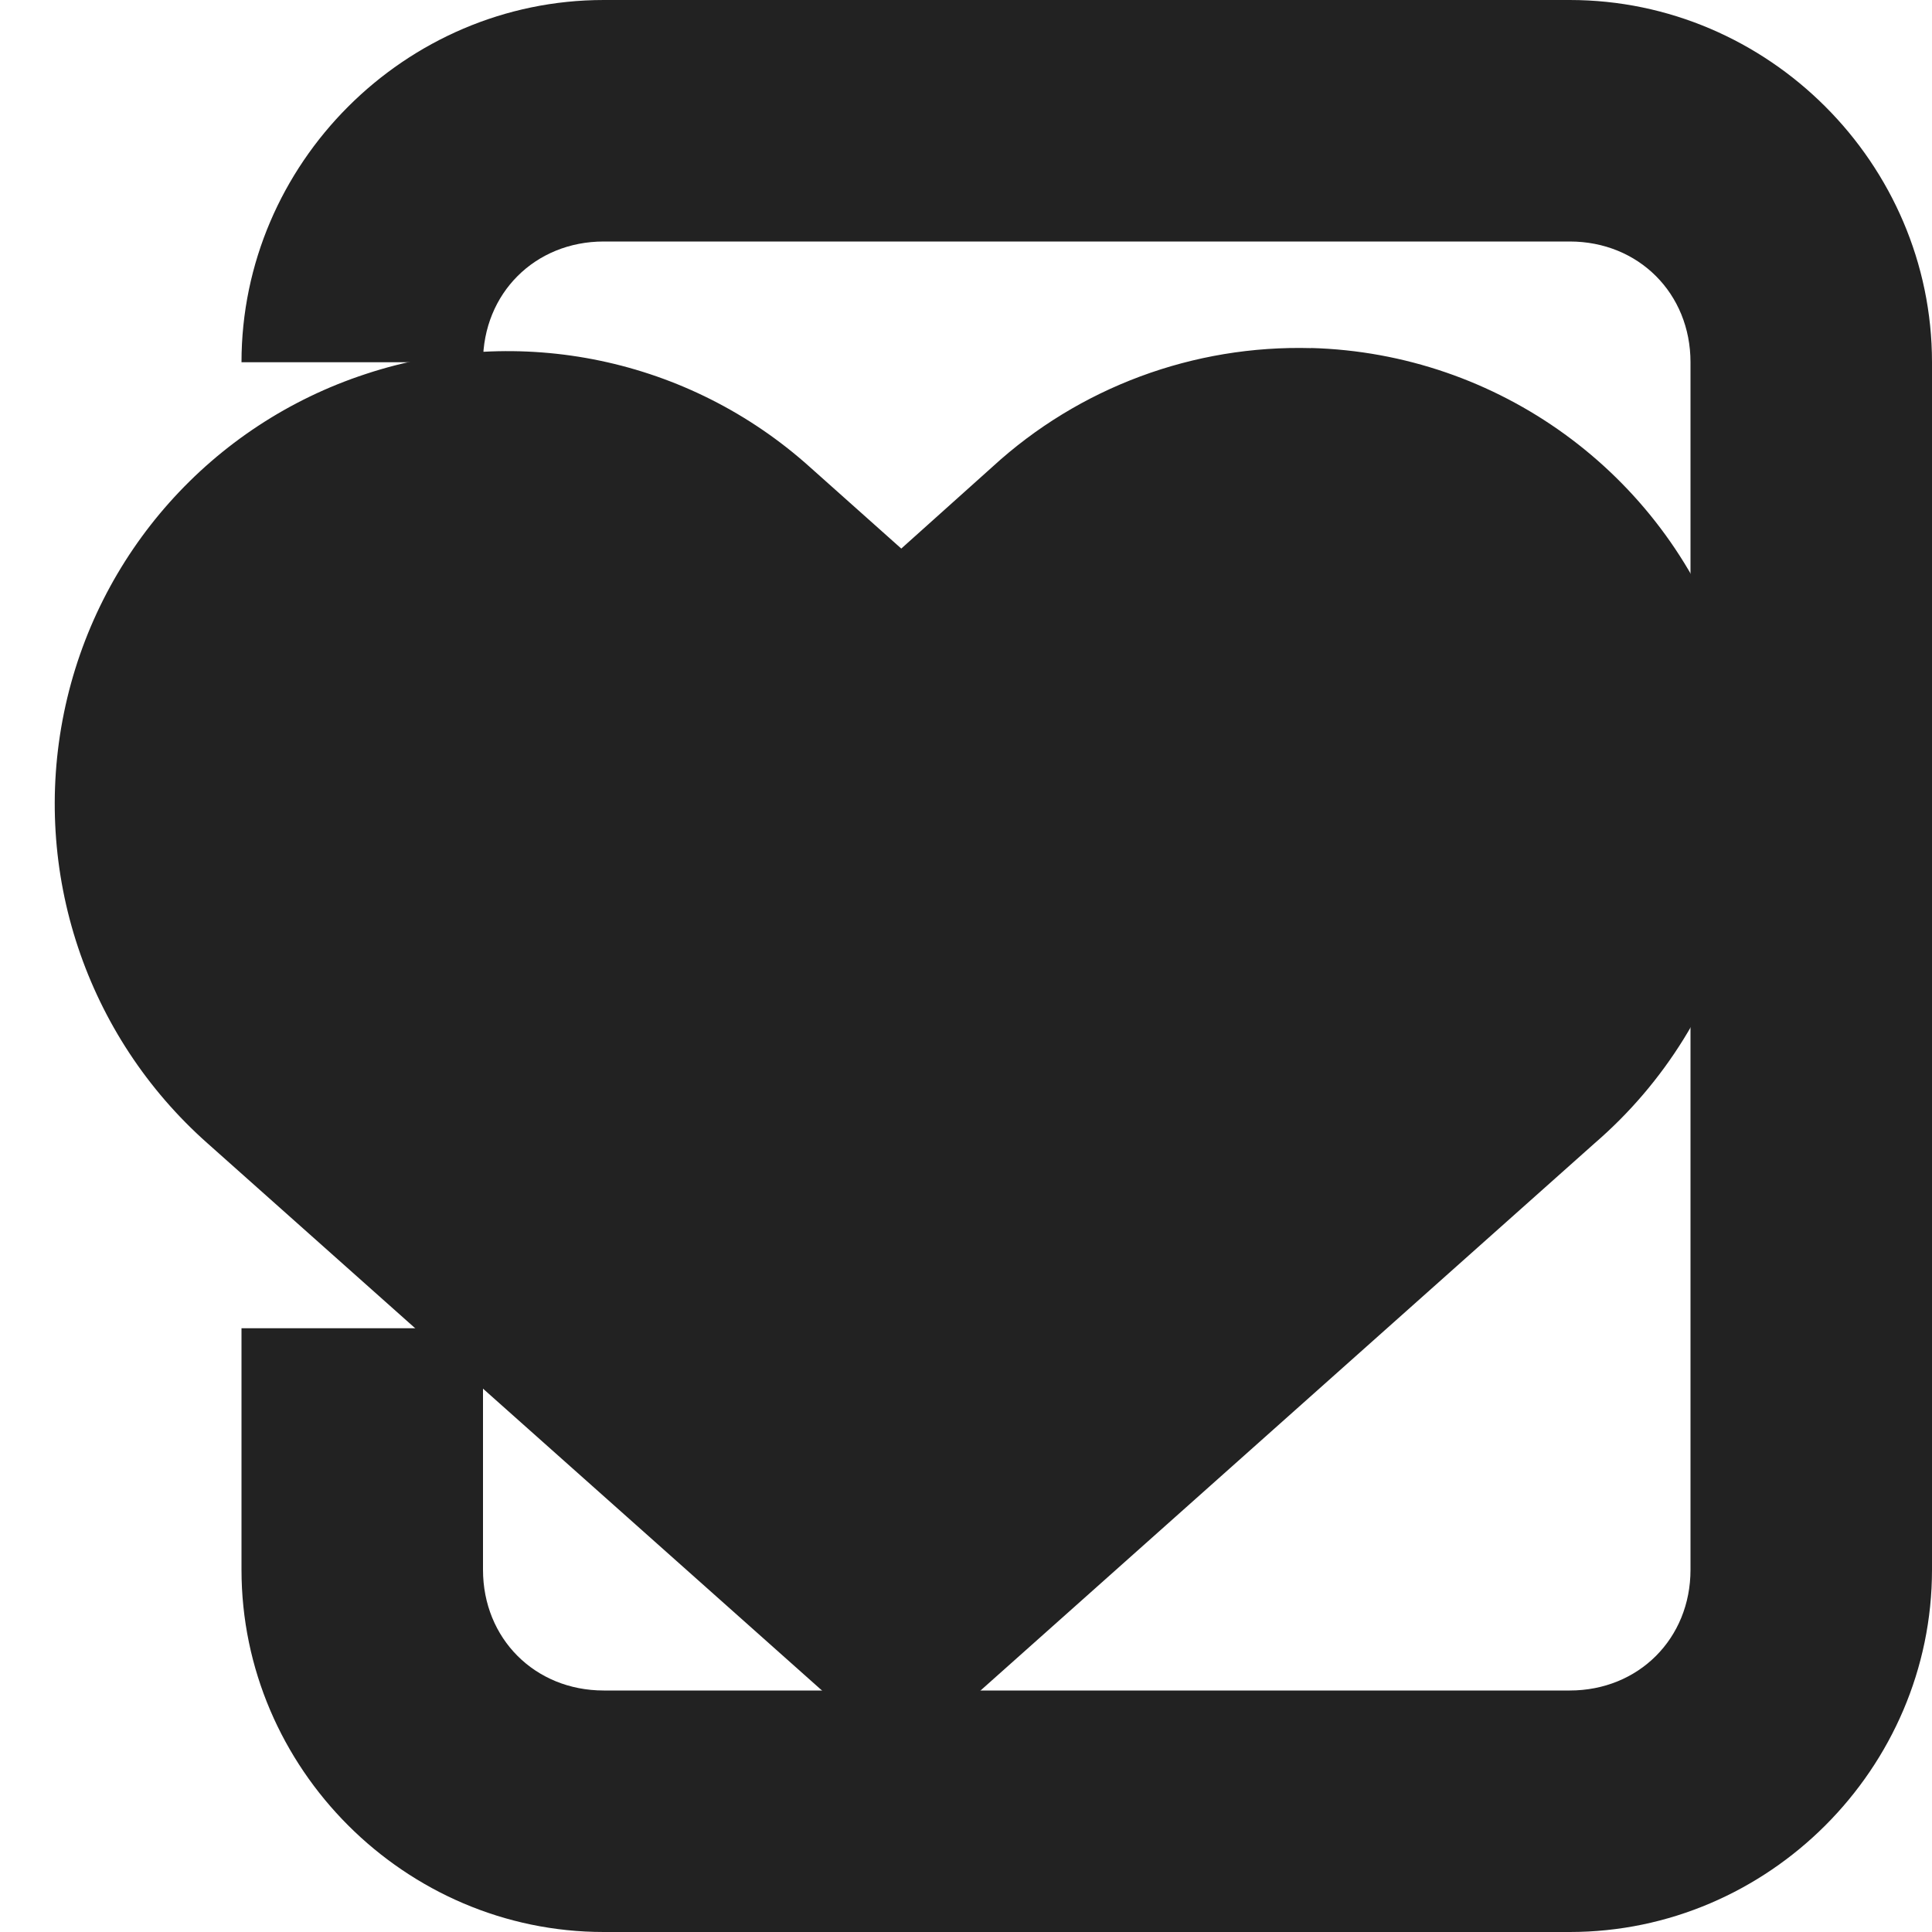 <?xml version="1.0" encoding="UTF-8"?>
<svg height="16px" viewBox="0 0 16 16" width="16px" xmlns="http://www.w3.org/2000/svg">
    <g fill="#222222">
        <path d="m 5 0 c -1.645 0 -3 1.355 -3 3 h 2 c 0 -0.57 0.43 -1 1 -1 h 8 c 0.57 0 1 0.43 1 1 v 10 c 0 0.57 -0.43 1 -1 1 h -8 c -0.57 0 -1 -0.43 -1 -1 v -2 h -2 v 2 c 0 1.645 1.355 3 3 3 h 8 c 1.645 0 3 -1.355 3 -3 v -10 c 0 -1.645 -1.355 -3 -3 -3 z m 0 0"/>
        <path d="m 10.859 2.883 c -0.973 -0.027 -1.922 0.324 -2.641 0.984 l -0.754 0.676 l -0.758 -0.676 c -1 -0.898 -2.402 -1.191 -3.676 -0.77 c -1.277 0.418 -2.23 1.488 -2.5 2.805 s 0.184 2.676 1.188 3.566 l 5.746 5.117 l 5.742 -5.117 c 1.172 -1.012 1.602 -2.641 1.082 -4.098 c -0.52 -1.457 -1.883 -2.445 -3.43 -2.488 z m 0 0"/>
    </g>
</svg>
